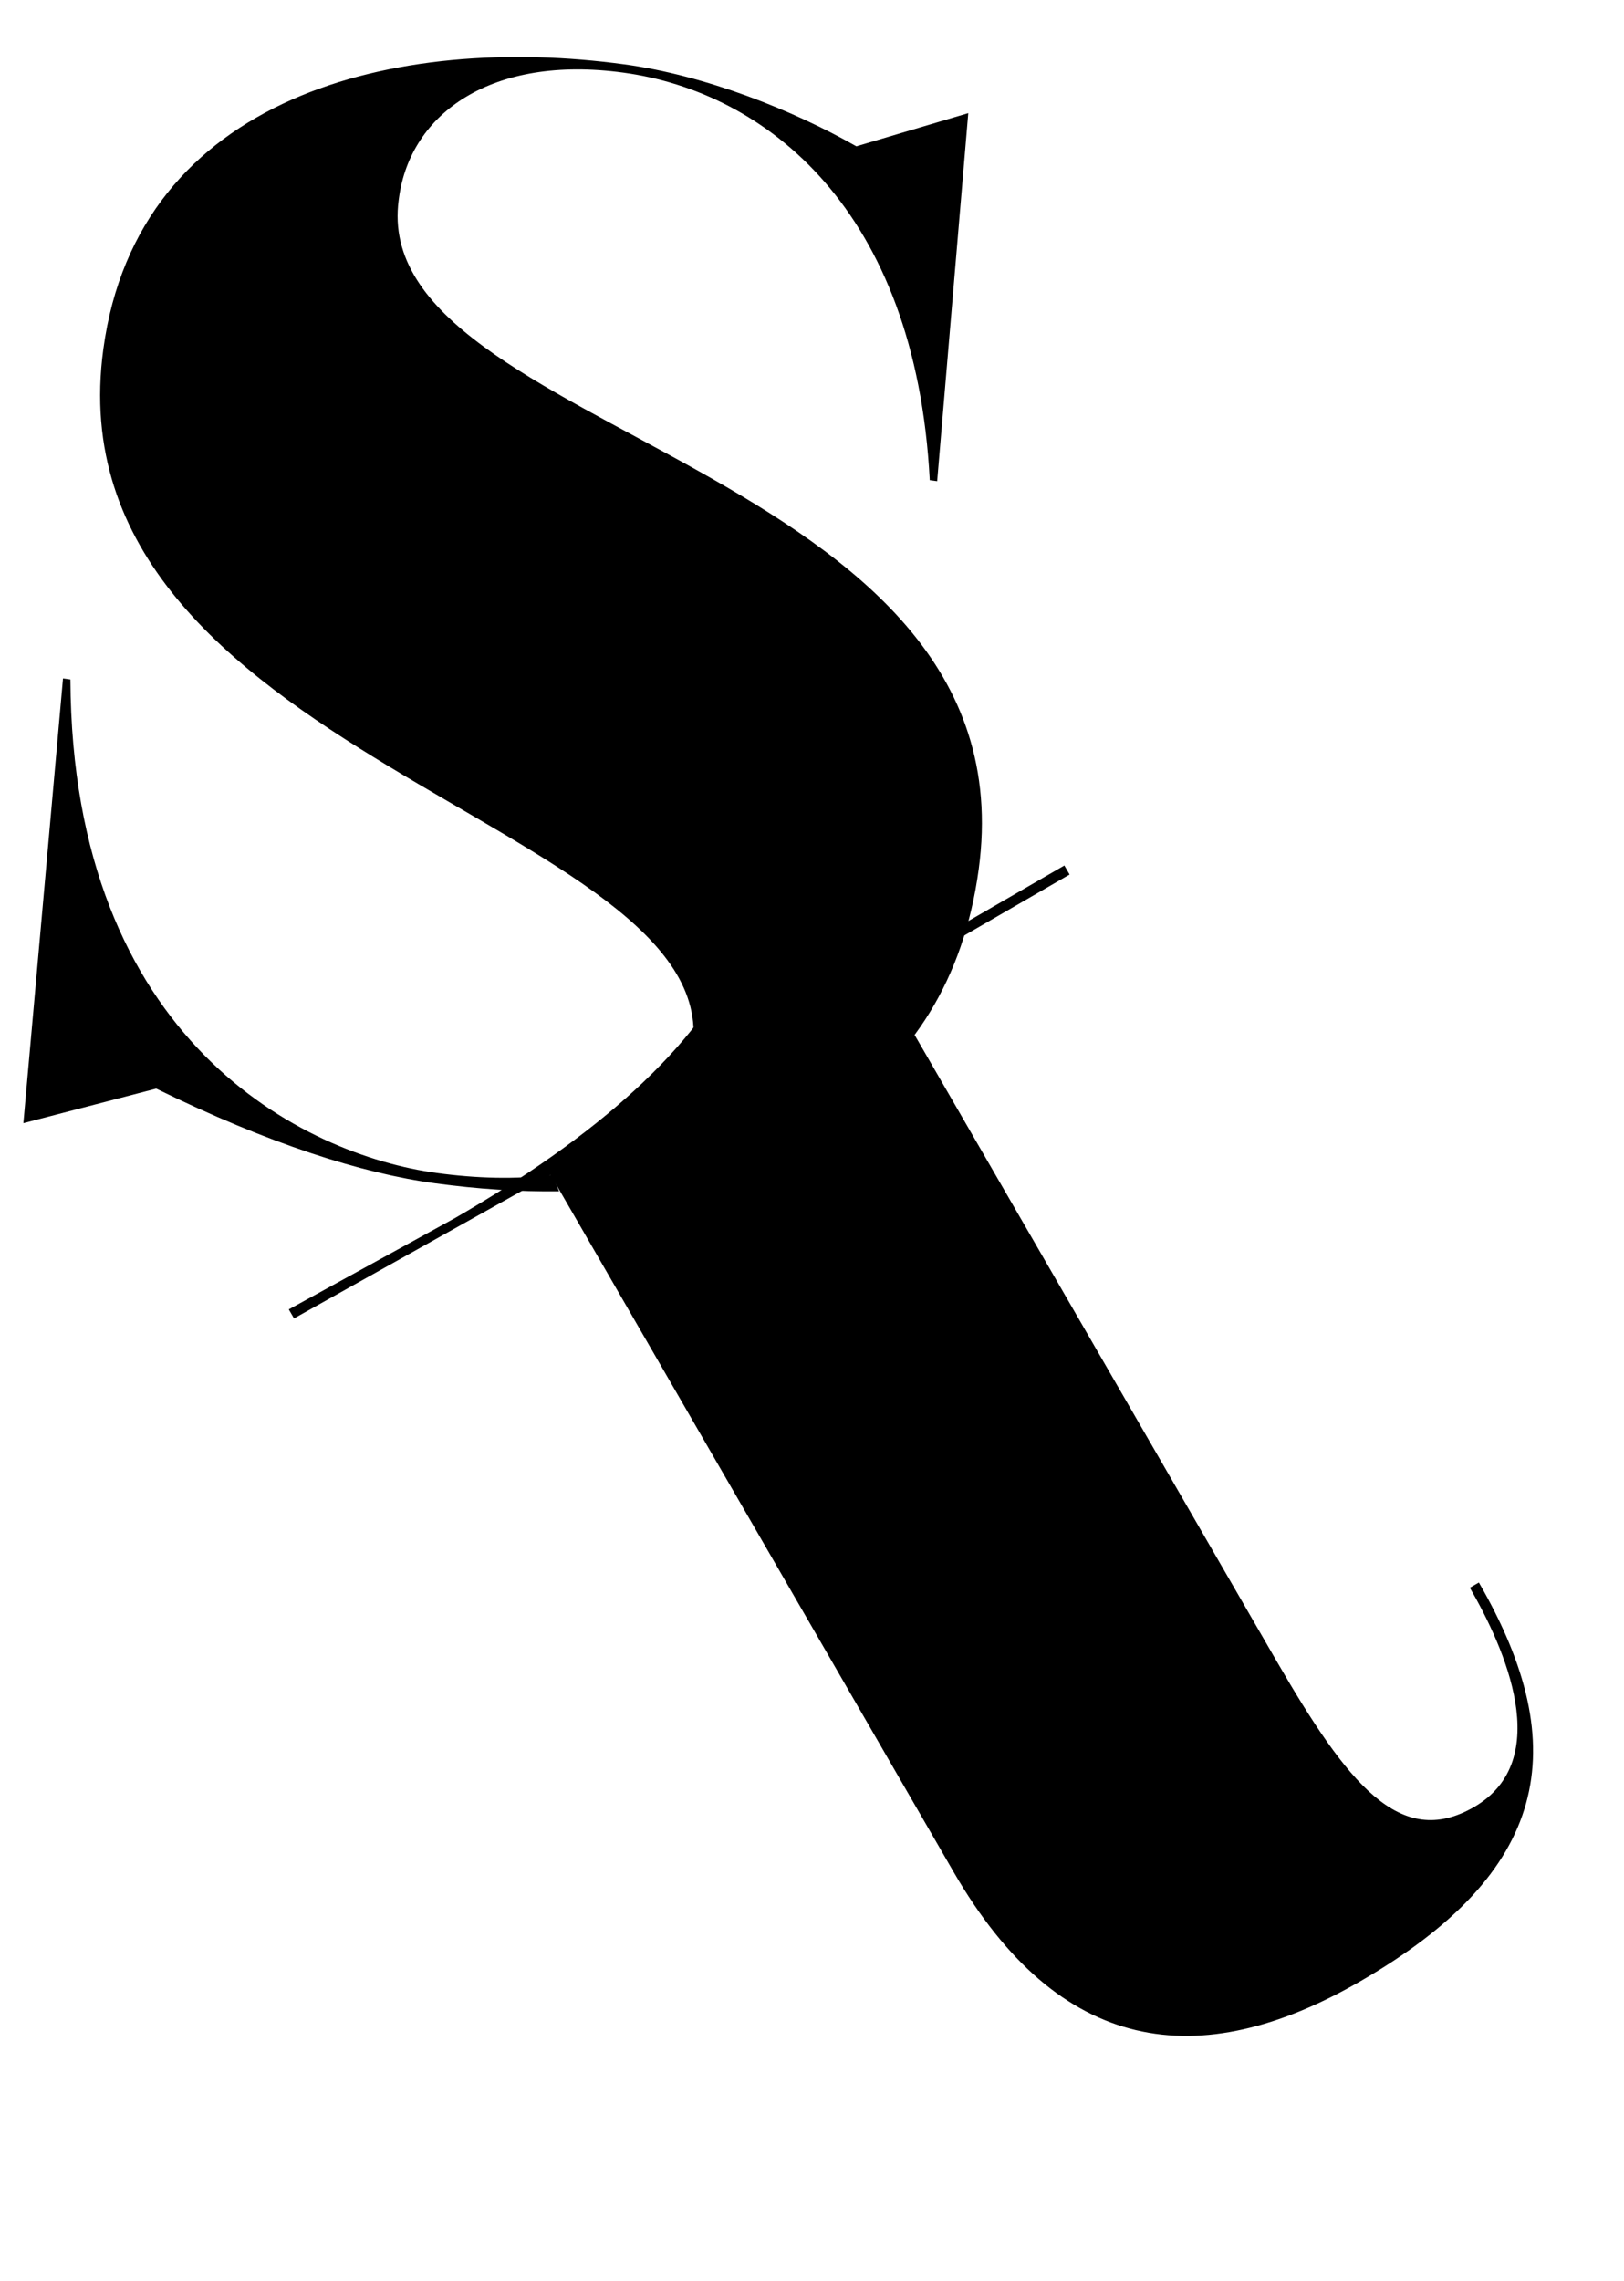 <svg width="443" height="622" viewBox="0 0 443 622" fill="none" xmlns="http://www.w3.org/2000/svg">
<path d="M170.018 19.797C134.182 14.931 111.974 30.84 108.839 53.928L108.763 54.491C100.047 118.684 282.025 126.189 266.963 237.119C258.754 297.576 209.782 322.641 151.909 323.408L149.933 318.864C169.941 316.141 186.076 306.608 188.93 285.592C197.264 224.215 13.128 206.094 28.191 95.164C37.595 25.902 108.242 9.115 170.324 17.545C192.532 20.56 216.423 30.112 233.599 39.9L264.128 30.855L255.642 131.209L253.623 130.935C249.782 57.008 208.882 25.074 170.018 19.797Z" fill="url(#paint0_linear_206_6)"/>
<path d="M371.152 540.2C422.276 510.633 429.614 476.816 403.411 431.509L400.953 432.931C410.352 449.182 424.206 479.943 402.086 492.737C381.931 504.393 367.589 486.4 348.222 452.913L241.131 267.746L291.763 238.463L290.339 236.001L239.707 265.284L183.029 167.283L180.571 168.705C192.845 194.465 204.348 232.501 202.39 258.607C190.573 285.814 162.038 310.203 124.187 332.094L78.779 357.038L80.203 359.5L150.19 320.341L260.128 510.433C288.895 560.172 326.91 565.788 371.152 540.2Z" fill="black"/>
<path d="M19.206 185.274C19.683 283.977 82.821 314.916 119.162 319.851C129.842 321.301 140.729 321.651 150.672 320.329L152.514 324.843C141.515 324.967 130.197 324.216 118.779 322.666C98.59 319.925 73.46 311.925 42.61 296.84L6.377 306.257L17.187 185L19.206 185.274Z" fill="url(#paint1_linear_206_6)"/>
<defs>
<linearGradient id="paint0_linear_206_6" x1="163.172" y1="12.5" x2="138.656" y2="278.643" gradientUnits="userSpaceOnUse">
<stop stopColor="#5EDEAA"/>
<stop offset="0.547" stopColor="#4DE0AB"/>
<stop offset="1" stopColor="#B1DF5D"/>
</linearGradient>
<linearGradient id="paint1_linear_206_6" x1="123.672" y1="6.96065e-06" x2="89.922" y2="327.541" gradientUnits="userSpaceOnUse">
<stop stopColor="#5EDEAA"/>
<stop offset="0.547" stopColor="#4DE0AB"/>
<stop offset="1" stopColor="#B1DF5D"/>
</linearGradient>
</defs>
</svg>
